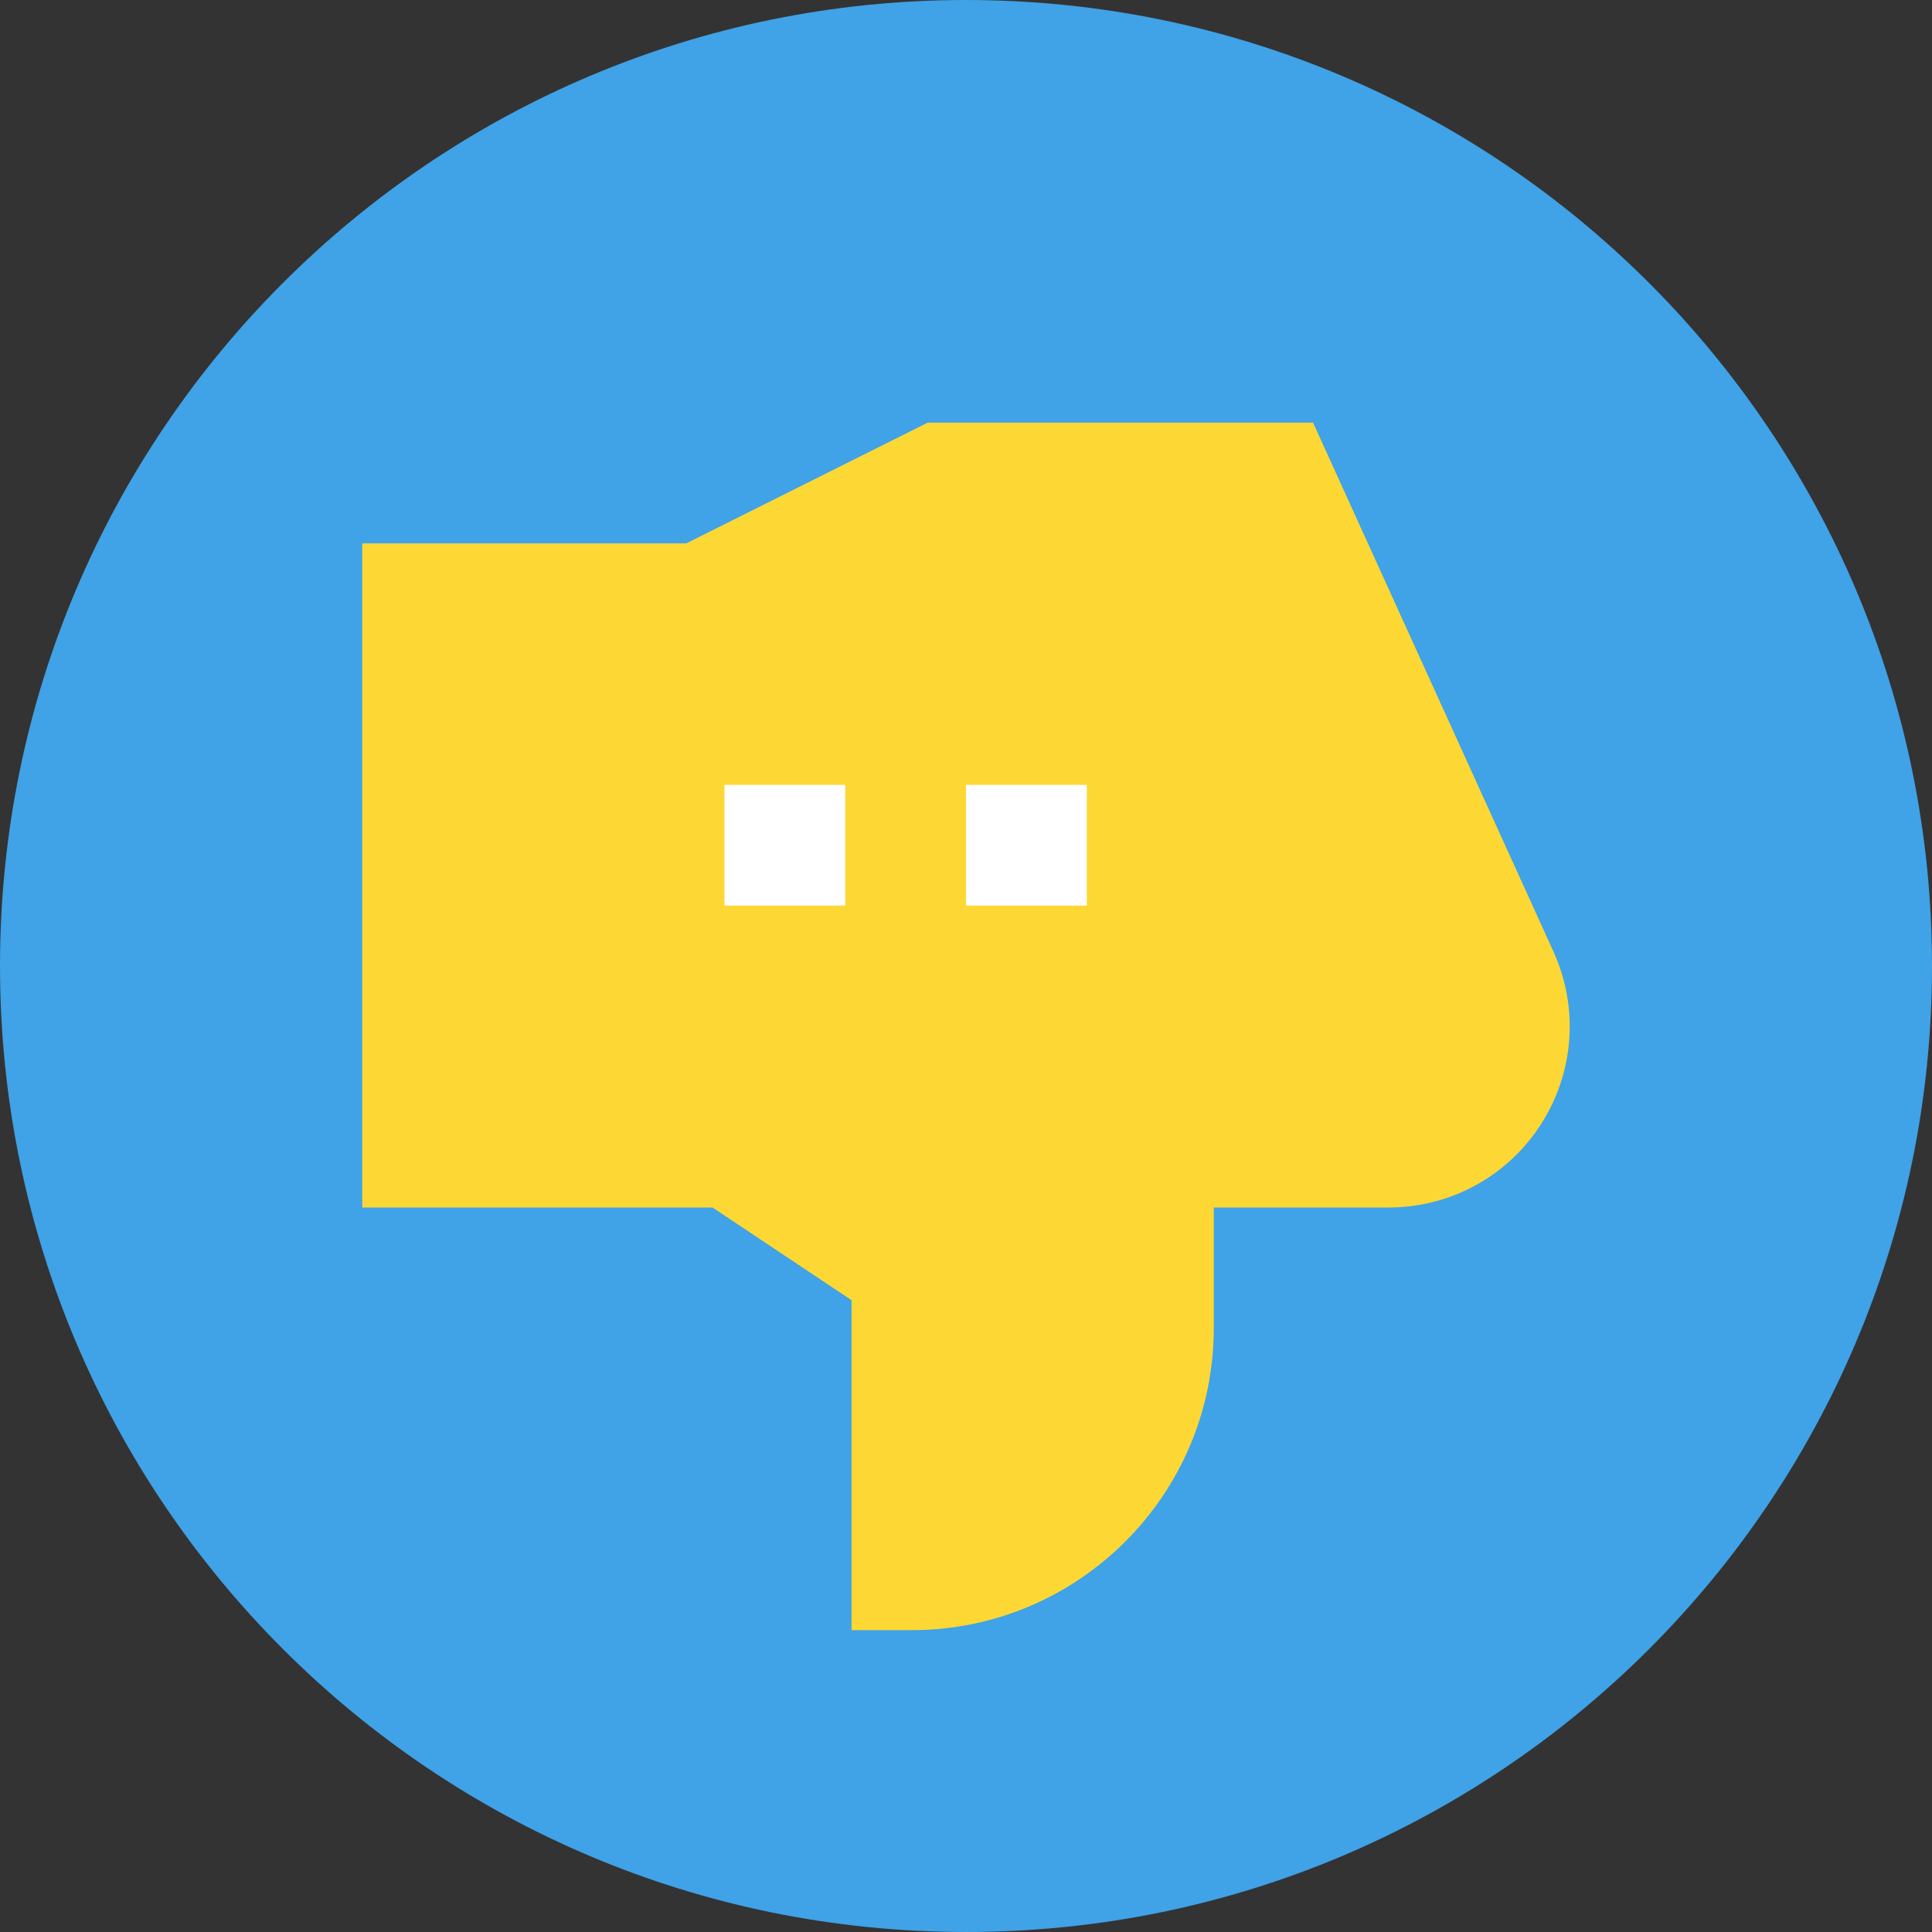<svg height="512pt" viewBox="0 0 512 512" width="512pt" xmlns="http://www.w3.org/2000/svg"><rect x="0" y="0" width="512" height="512" fill="#333333" stroke="none"/><path d="m512 256c0 141.387-114.613 256-256 256s-256-114.613-256-256 114.613-256 256-256 256 114.613 256 256zm0 0" fill="#40a2e7"/><path d="m241.664 432h-16v-87.441l-36.848-24.559h-92.816v-176h85.871l64-32h102.098l63.695 140.145c6.785 14.926 5.535 32.062-3.328 45.84-8.863 13.777-23.984 22.016-40.367 22.016h-46.305v32c0 44.113-35.902 80-80 80zm0 0" fill="#fdd835"/><g fill="#fff"><path d="m192 208h32v32h-32zm0 0"/><path d="m256 208h32v32h-32zm0 0"/></g></svg>